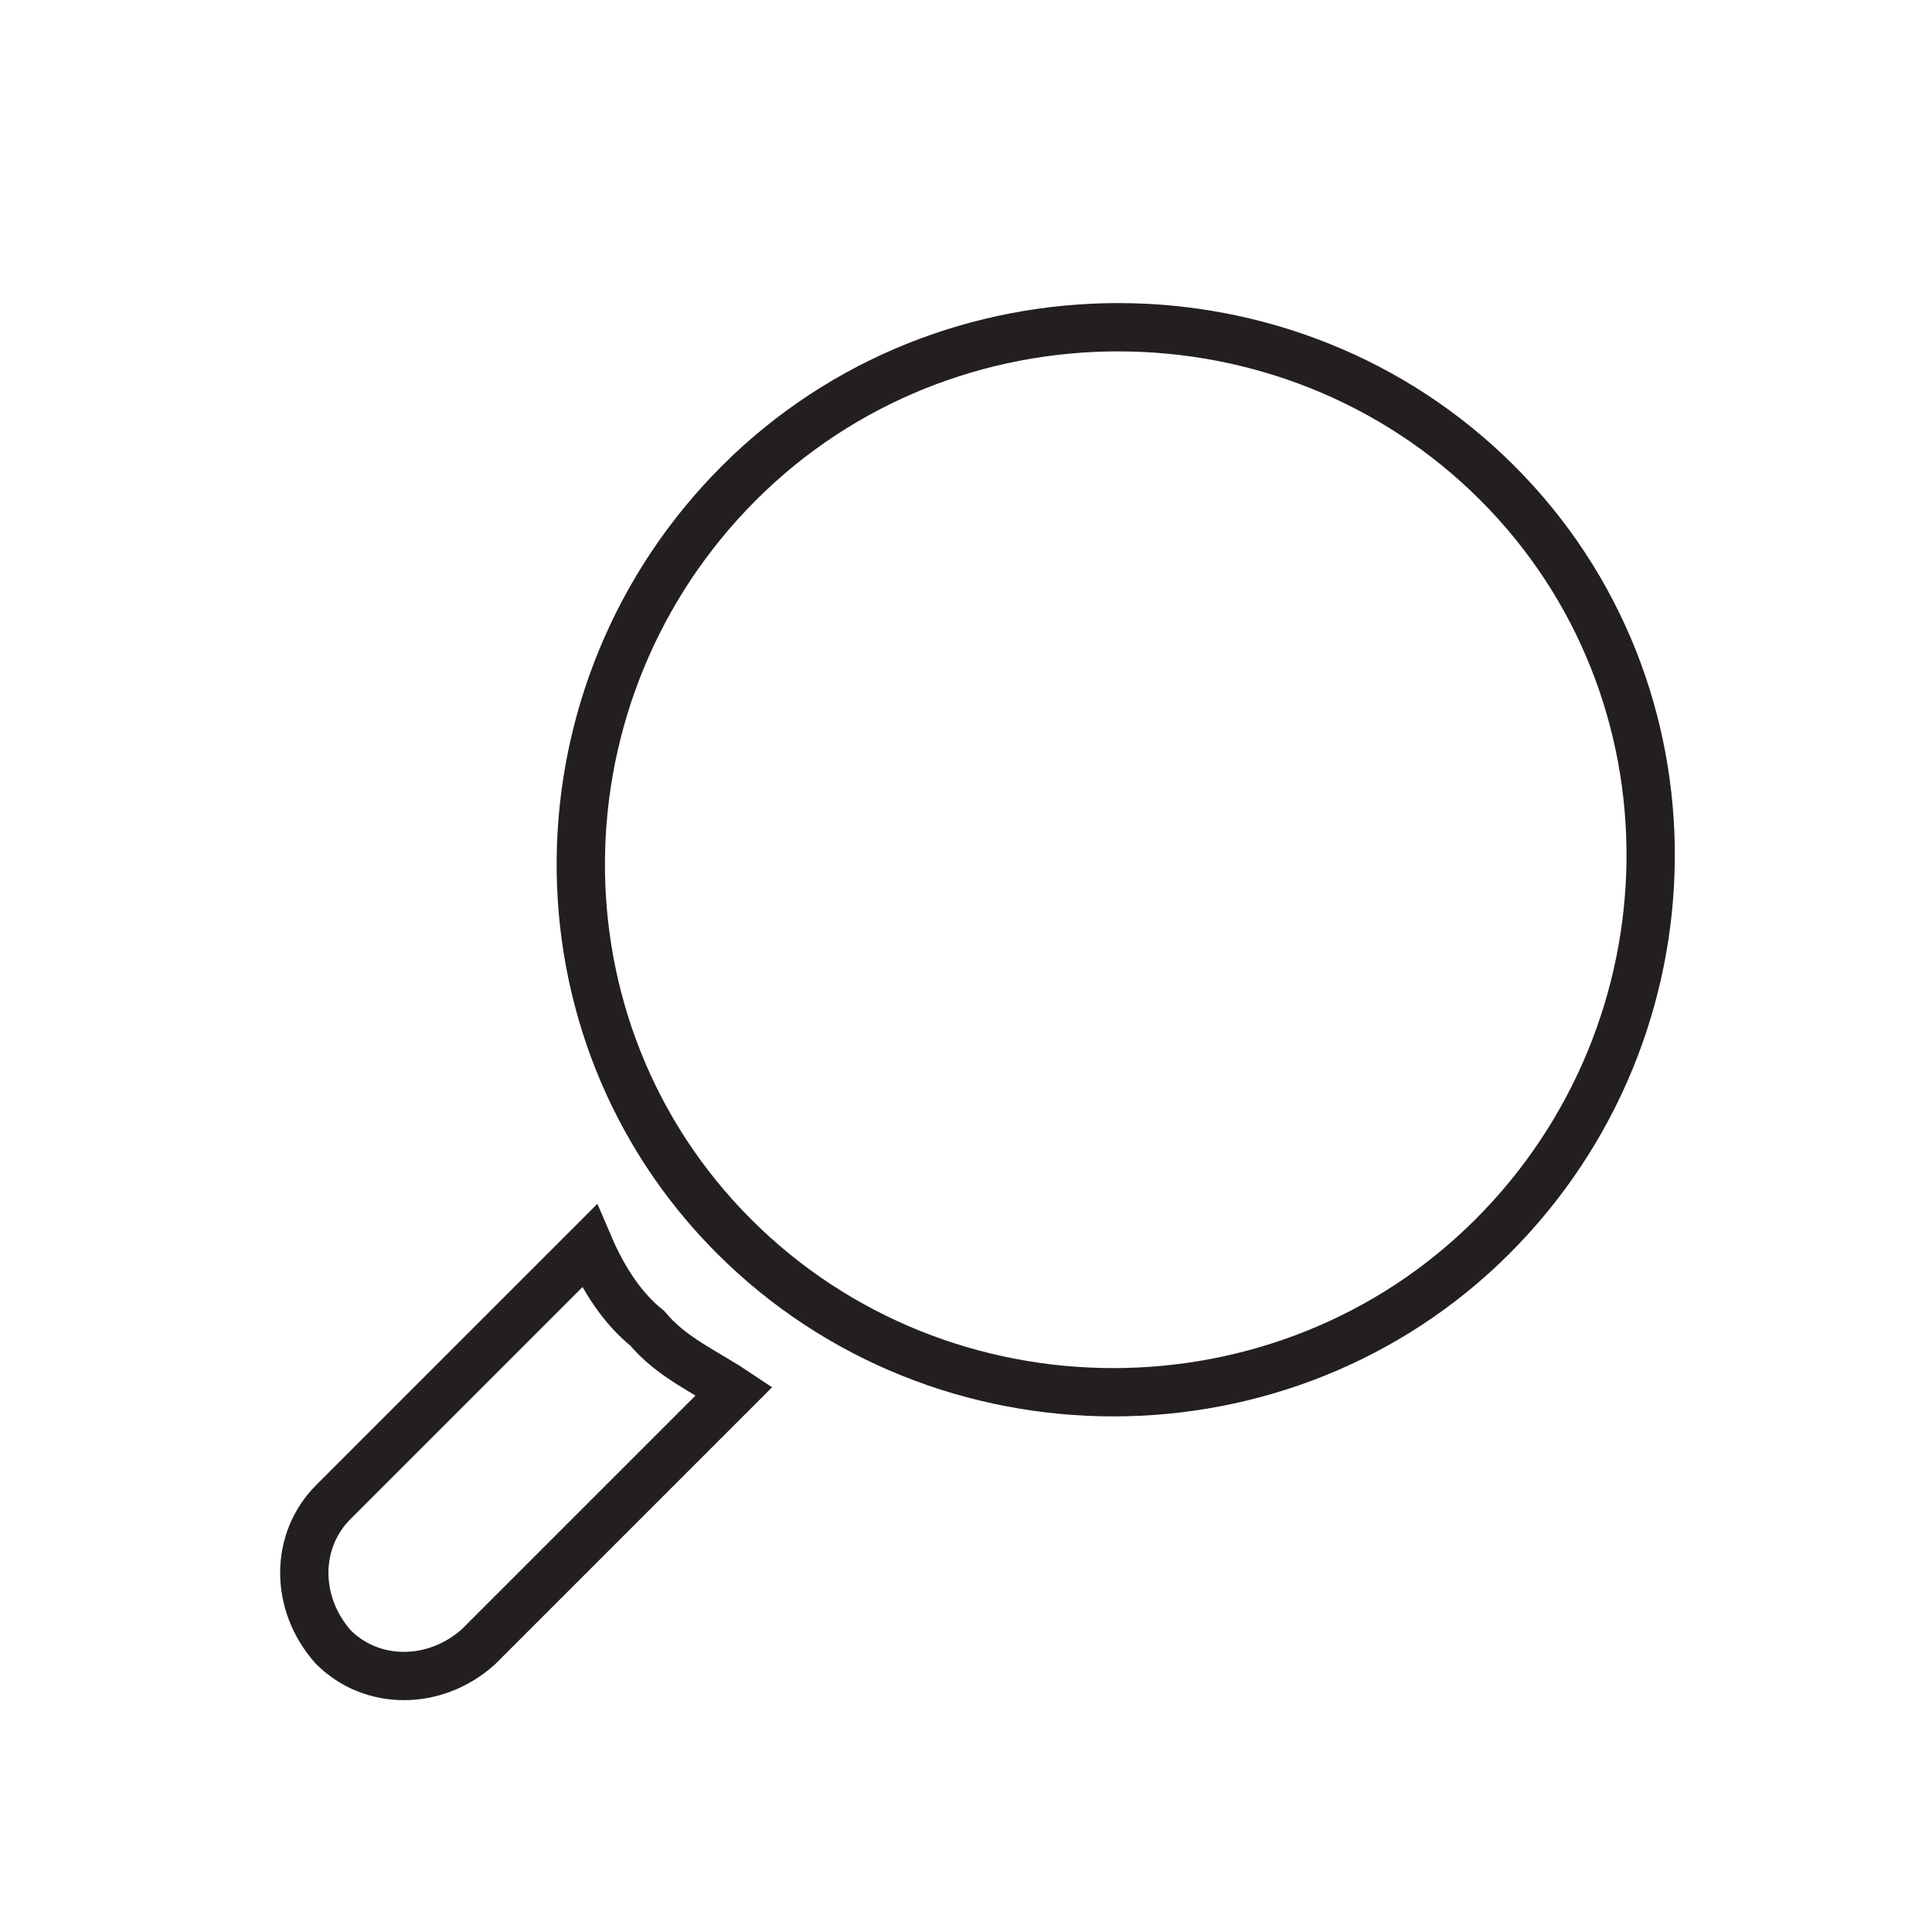<svg  xmlns="http://www.w3.org/2000/svg" x="0px" y="0px" width="40px" height="40px" viewBox="0 0 40 40">
<path fill="none" stroke="#231F20" stroke-miterlimit="10" d="M12.2,25.8l-5.3,5.3c-0.8,0.8-0.8,2.1,0,3
c0.8,0.8,2.1,0.8,3,0l5.3-5.3c-0.6-0.4-1.3-0.7-1.8-1.3C12.9,27.1,12.5,26.5,12.2,25.8z"/>
<path fill="none" stroke="#231F20" stroke-miterlimit="10" d="M30.9,25.6c-4.3,4.3-11.4,4.3-15.7,0S11,14.3,15.3,10s11.4-4.3,15.7,0
S35.2,21.3,30.9,25.6z"/>
</svg>
